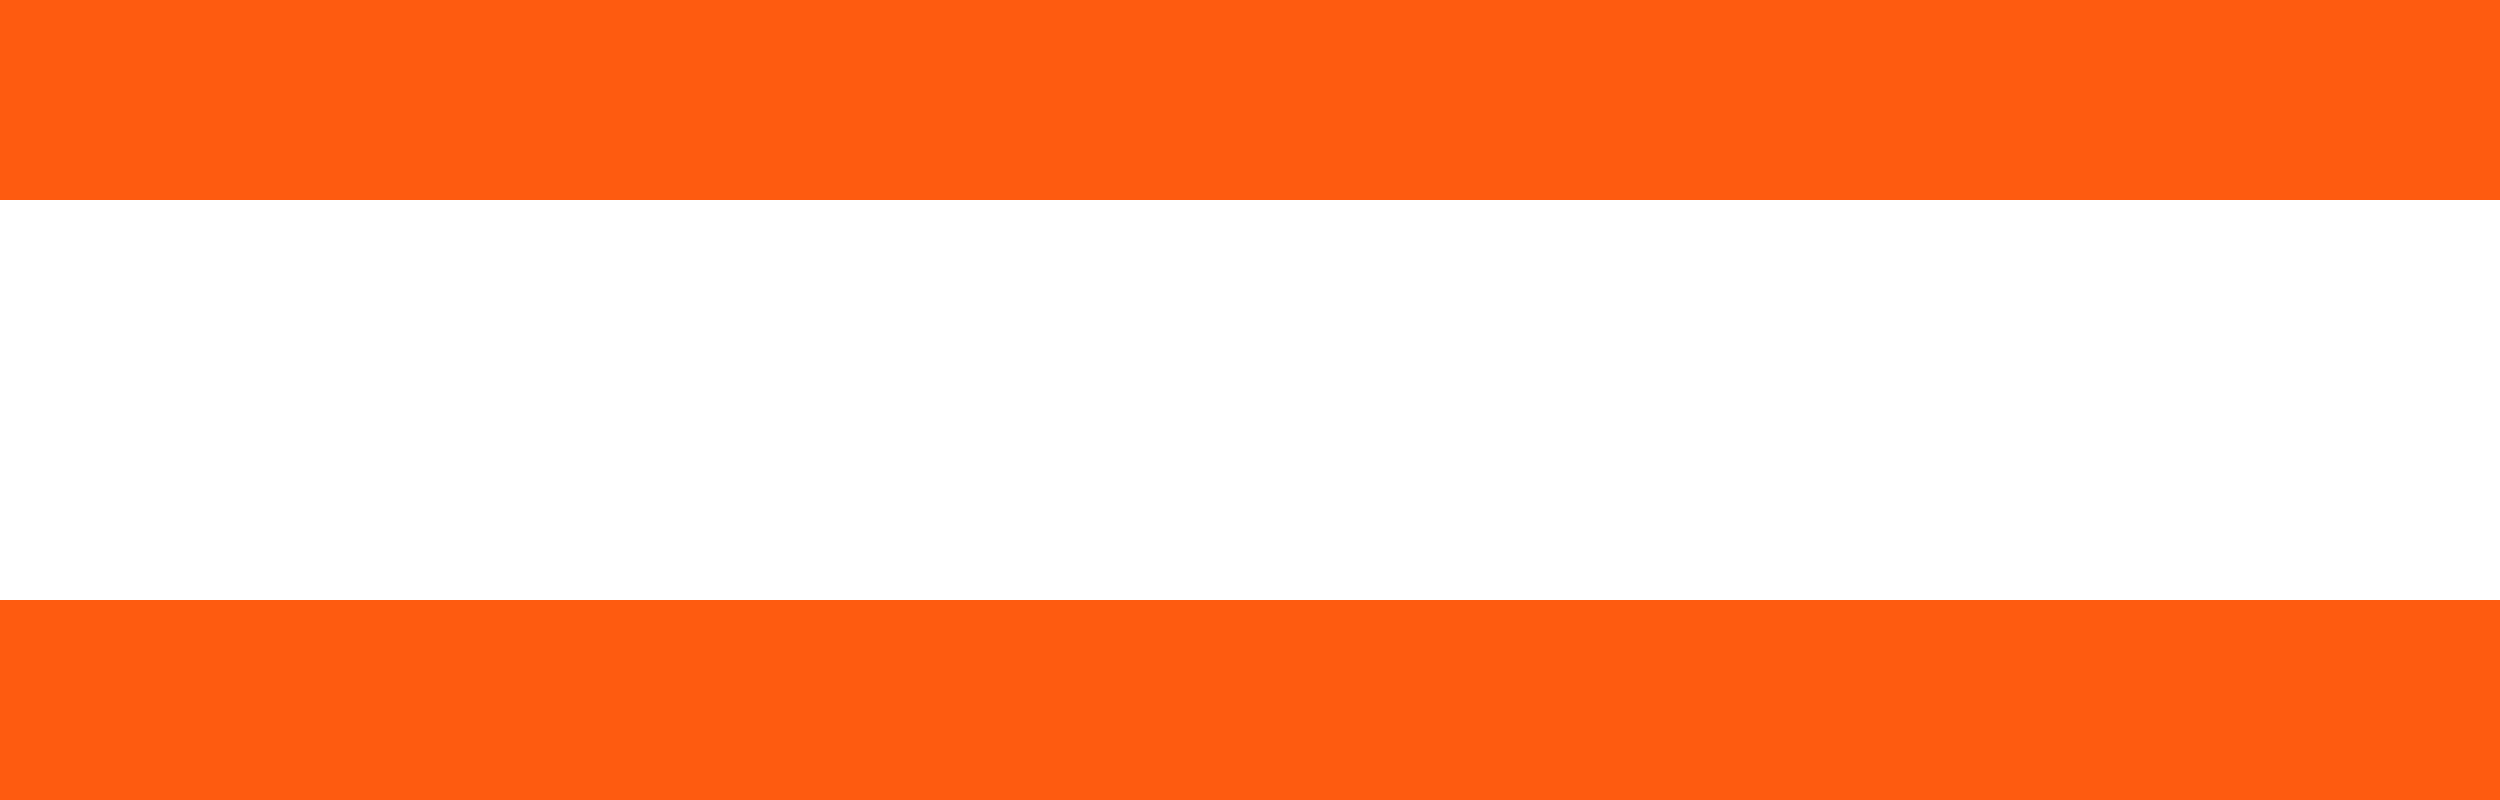 <svg xmlns="http://www.w3.org/2000/svg" width="25" height="8" viewBox="0 0 25 8">
  <g id="Main_meny_icon" transform="translate(-341 -84)">
    <rect id="Rectangle_9" data-name="Rectangle 9" width="25" height="2" transform="translate(341 84)" fill="#fe5b10"/>
    <rect id="Rectangle_10" data-name="Rectangle 10" width="25" height="2" transform="translate(341 90)" fill="#fe5b10"/>
  </g>
</svg>
